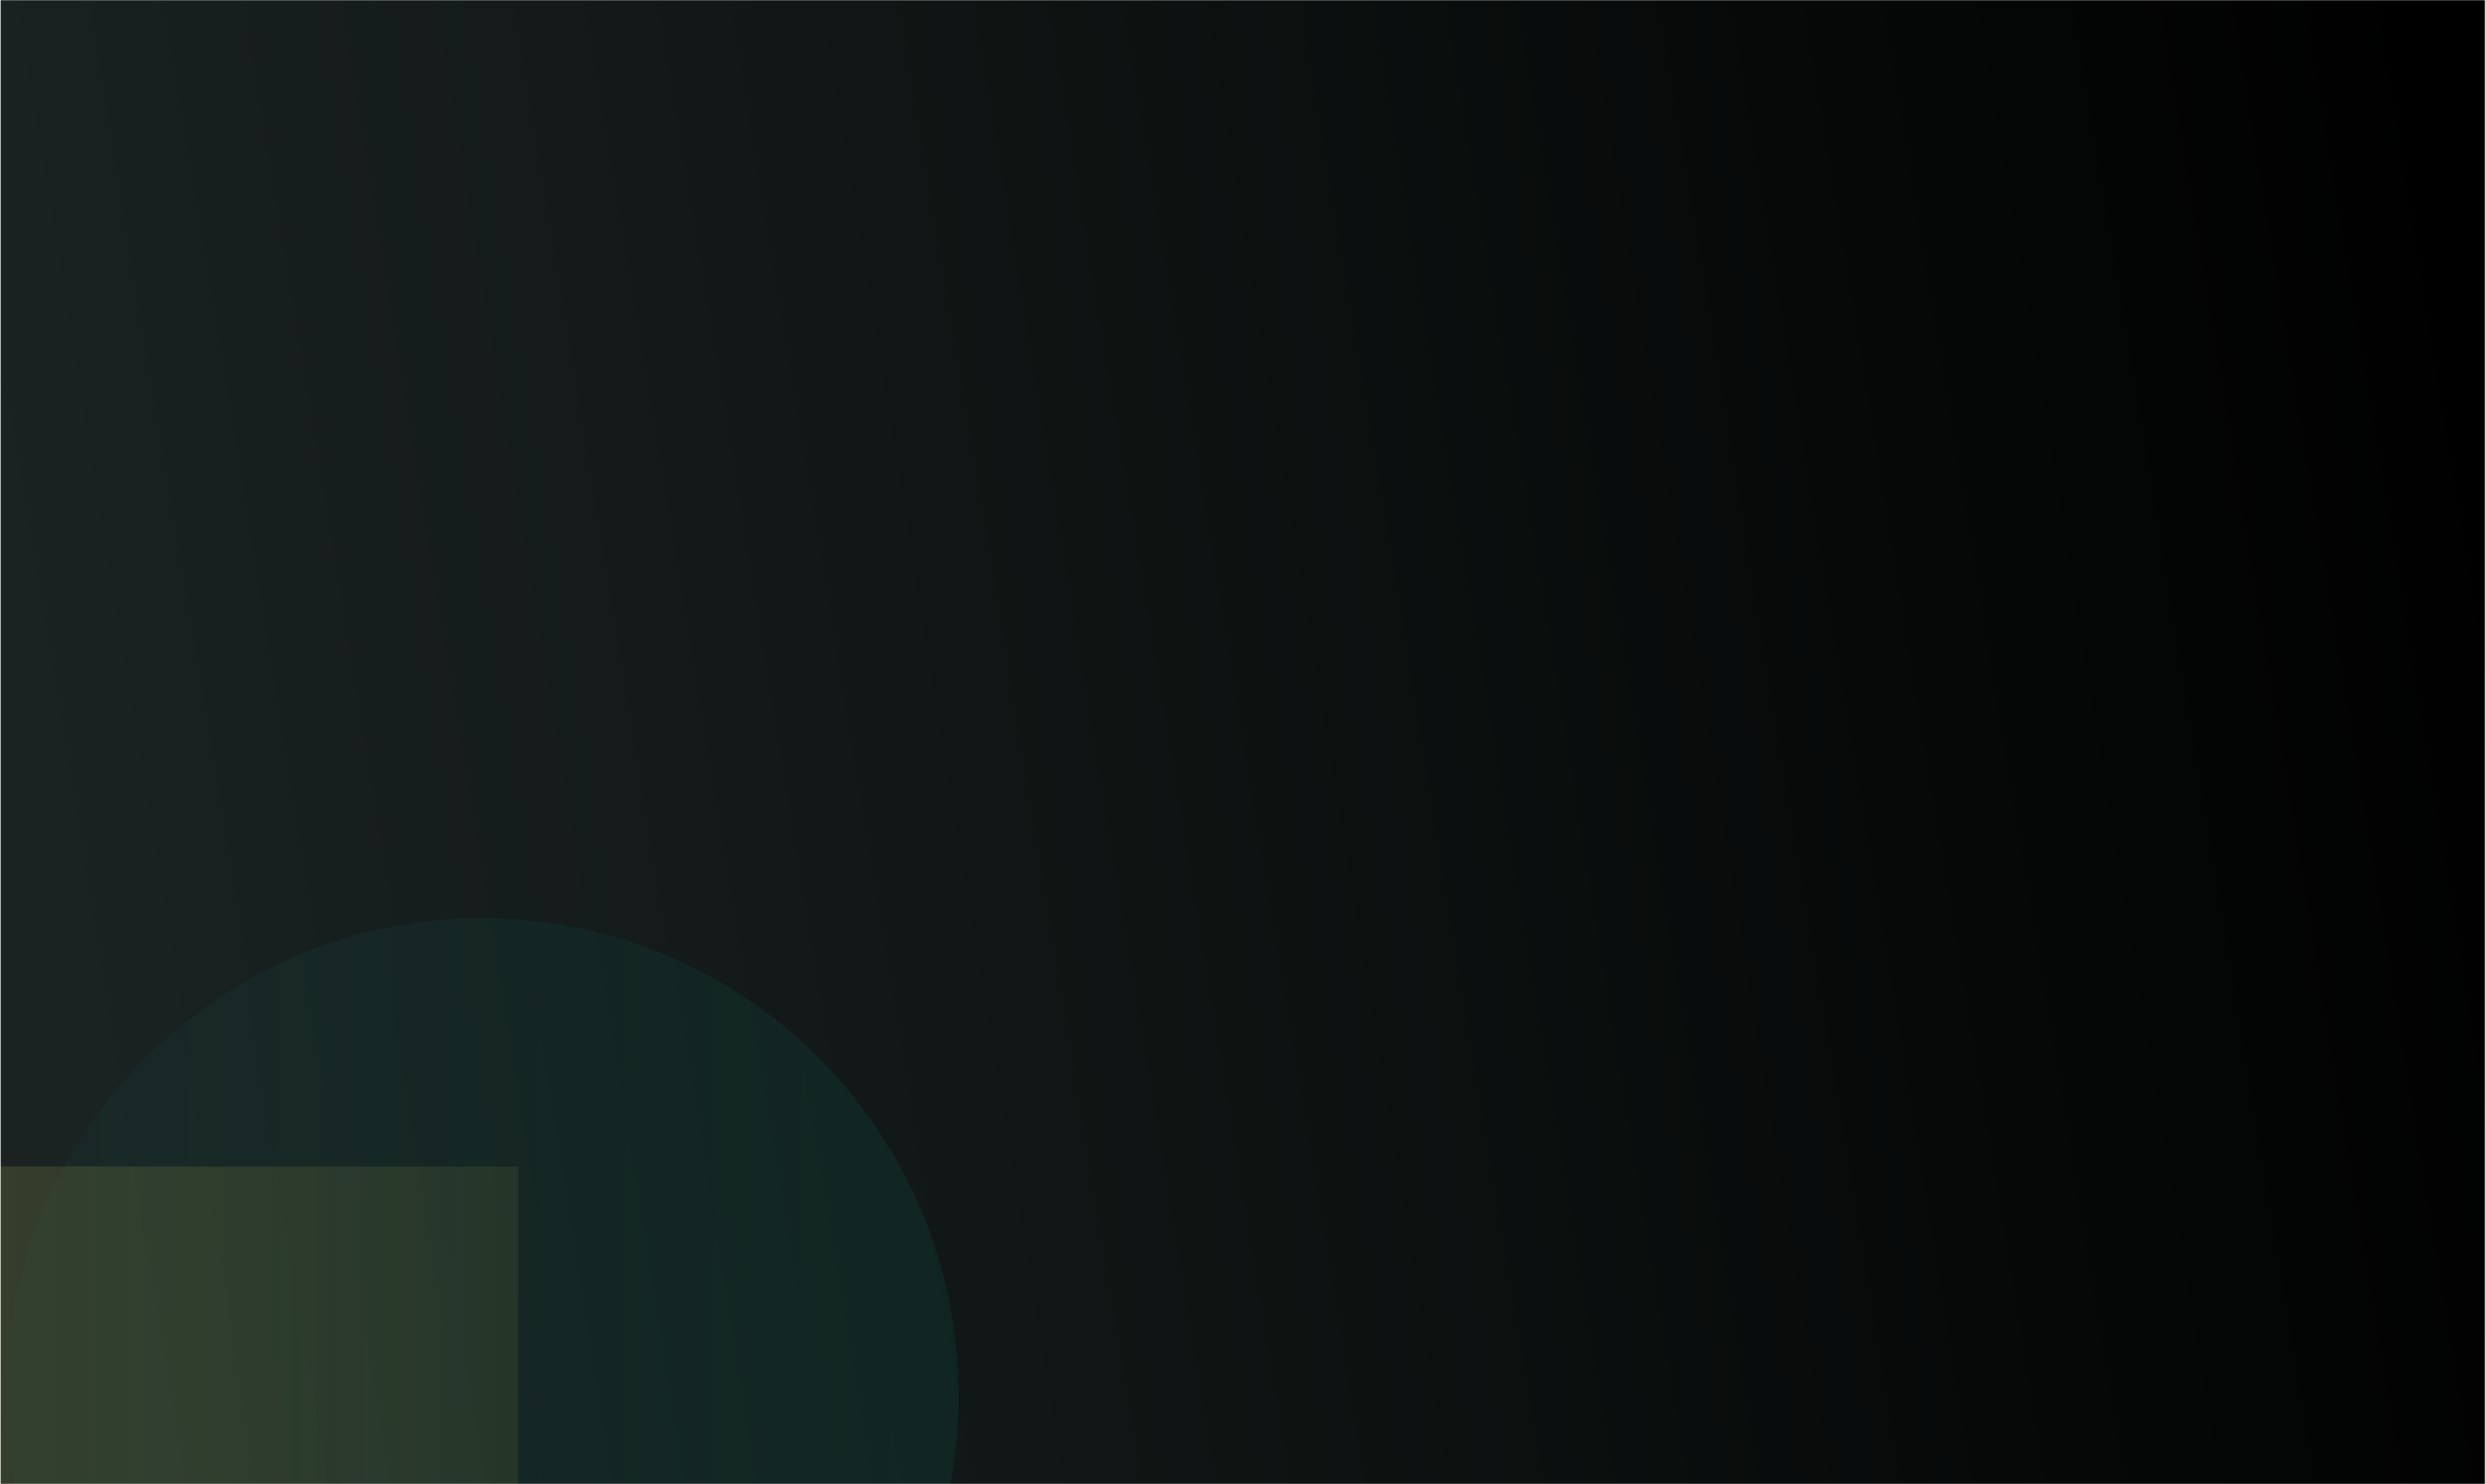 <svg width="1440" height="860" viewBox="0 0 1440 860" fill="none" xmlns="http://www.w3.org/2000/svg">
<g clip-path="url(#clip0_269_1599)">
<mask id="mask0_269_1599" style="mask-type:luminance" maskUnits="userSpaceOnUse" x="0" y="0" width="1440" height="860">
<path d="M1440 0H0V860H1440V0Z" fill="white"/>
</mask>
<g mask="url(#mask0_269_1599)">
<path d="M1440.31 0H0.309V860H1440.31V0Z" fill="url(#paint0_linear_269_1599)"/>
<g filter="url(#filter0_f_269_1599)">
<path d="M3.434 809C3.434 961.934 127.003 1085.91 279.434 1085.91C431.864 1085.91 555.434 961.934 555.434 809C555.434 656.066 431.864 532.089 279.434 532.089C127.003 532.089 3.434 656.066 3.434 809Z" fill="url(#paint1_linear_269_1599)" fill-opacity="0.3"/>
</g>
<g filter="url(#filter1_f_269_1599)">
<path d="M300.303 942.053V675.948H-75.999V942.053H300.303Z" fill="url(#paint2_linear_269_1599)" fill-opacity="0.3"/>
</g>
</g>
</g>
<defs>
<filter id="filter0_f_269_1599" x="-196.566" y="332.089" width="952" height="953.822" filterUnits="userSpaceOnUse" color-interpolation-filters="sRGB">
<feFlood flood-opacity="0" result="BackgroundImageFix"/>
<feBlend mode="normal" in="SourceGraphic" in2="BackgroundImageFix" result="shape"/>
<feGaussianBlur stdDeviation="100" result="effect1_foregroundBlur_269_1599"/>
</filter>
<filter id="filter1_f_269_1599" x="-276" y="475.948" width="776.303" height="666.105" filterUnits="userSpaceOnUse" color-interpolation-filters="sRGB">
<feFlood flood-opacity="0" result="BackgroundImageFix"/>
<feBlend mode="normal" in="SourceGraphic" in2="BackgroundImageFix" result="shape"/>
<feGaussianBlur stdDeviation="100" result="effect1_foregroundBlur_269_1599"/>
</filter>
<linearGradient id="paint0_linear_269_1599" x1="15.809" y1="430" x2="1429.34" y2="198.421" gradientUnits="userSpaceOnUse">
<stop stop-color="#1A2322"/>
<stop offset="1"/>
</linearGradient>
<linearGradient id="paint1_linear_269_1599" x1="555.434" y1="809" x2="3.434" y2="809" gradientUnits="userSpaceOnUse">
<stop stop-color="#00C9A7" stop-opacity="0.27"/>
<stop offset="1" stop-color="#00C9A7" stop-opacity="0.09"/>
</linearGradient>
<linearGradient id="paint2_linear_269_1599" x1="300.303" y1="809" x2="-75.999" y2="809" gradientUnits="userSpaceOnUse">
<stop stop-color="#F9F871" stop-opacity="0.24"/>
<stop offset="1" stop-color="#F9F871" stop-opacity="0.44"/>
</linearGradient>
<clipPath id="clip0_269_1599">
<rect width="1440" height="860" fill="white"/>
</clipPath>
</defs>
</svg>